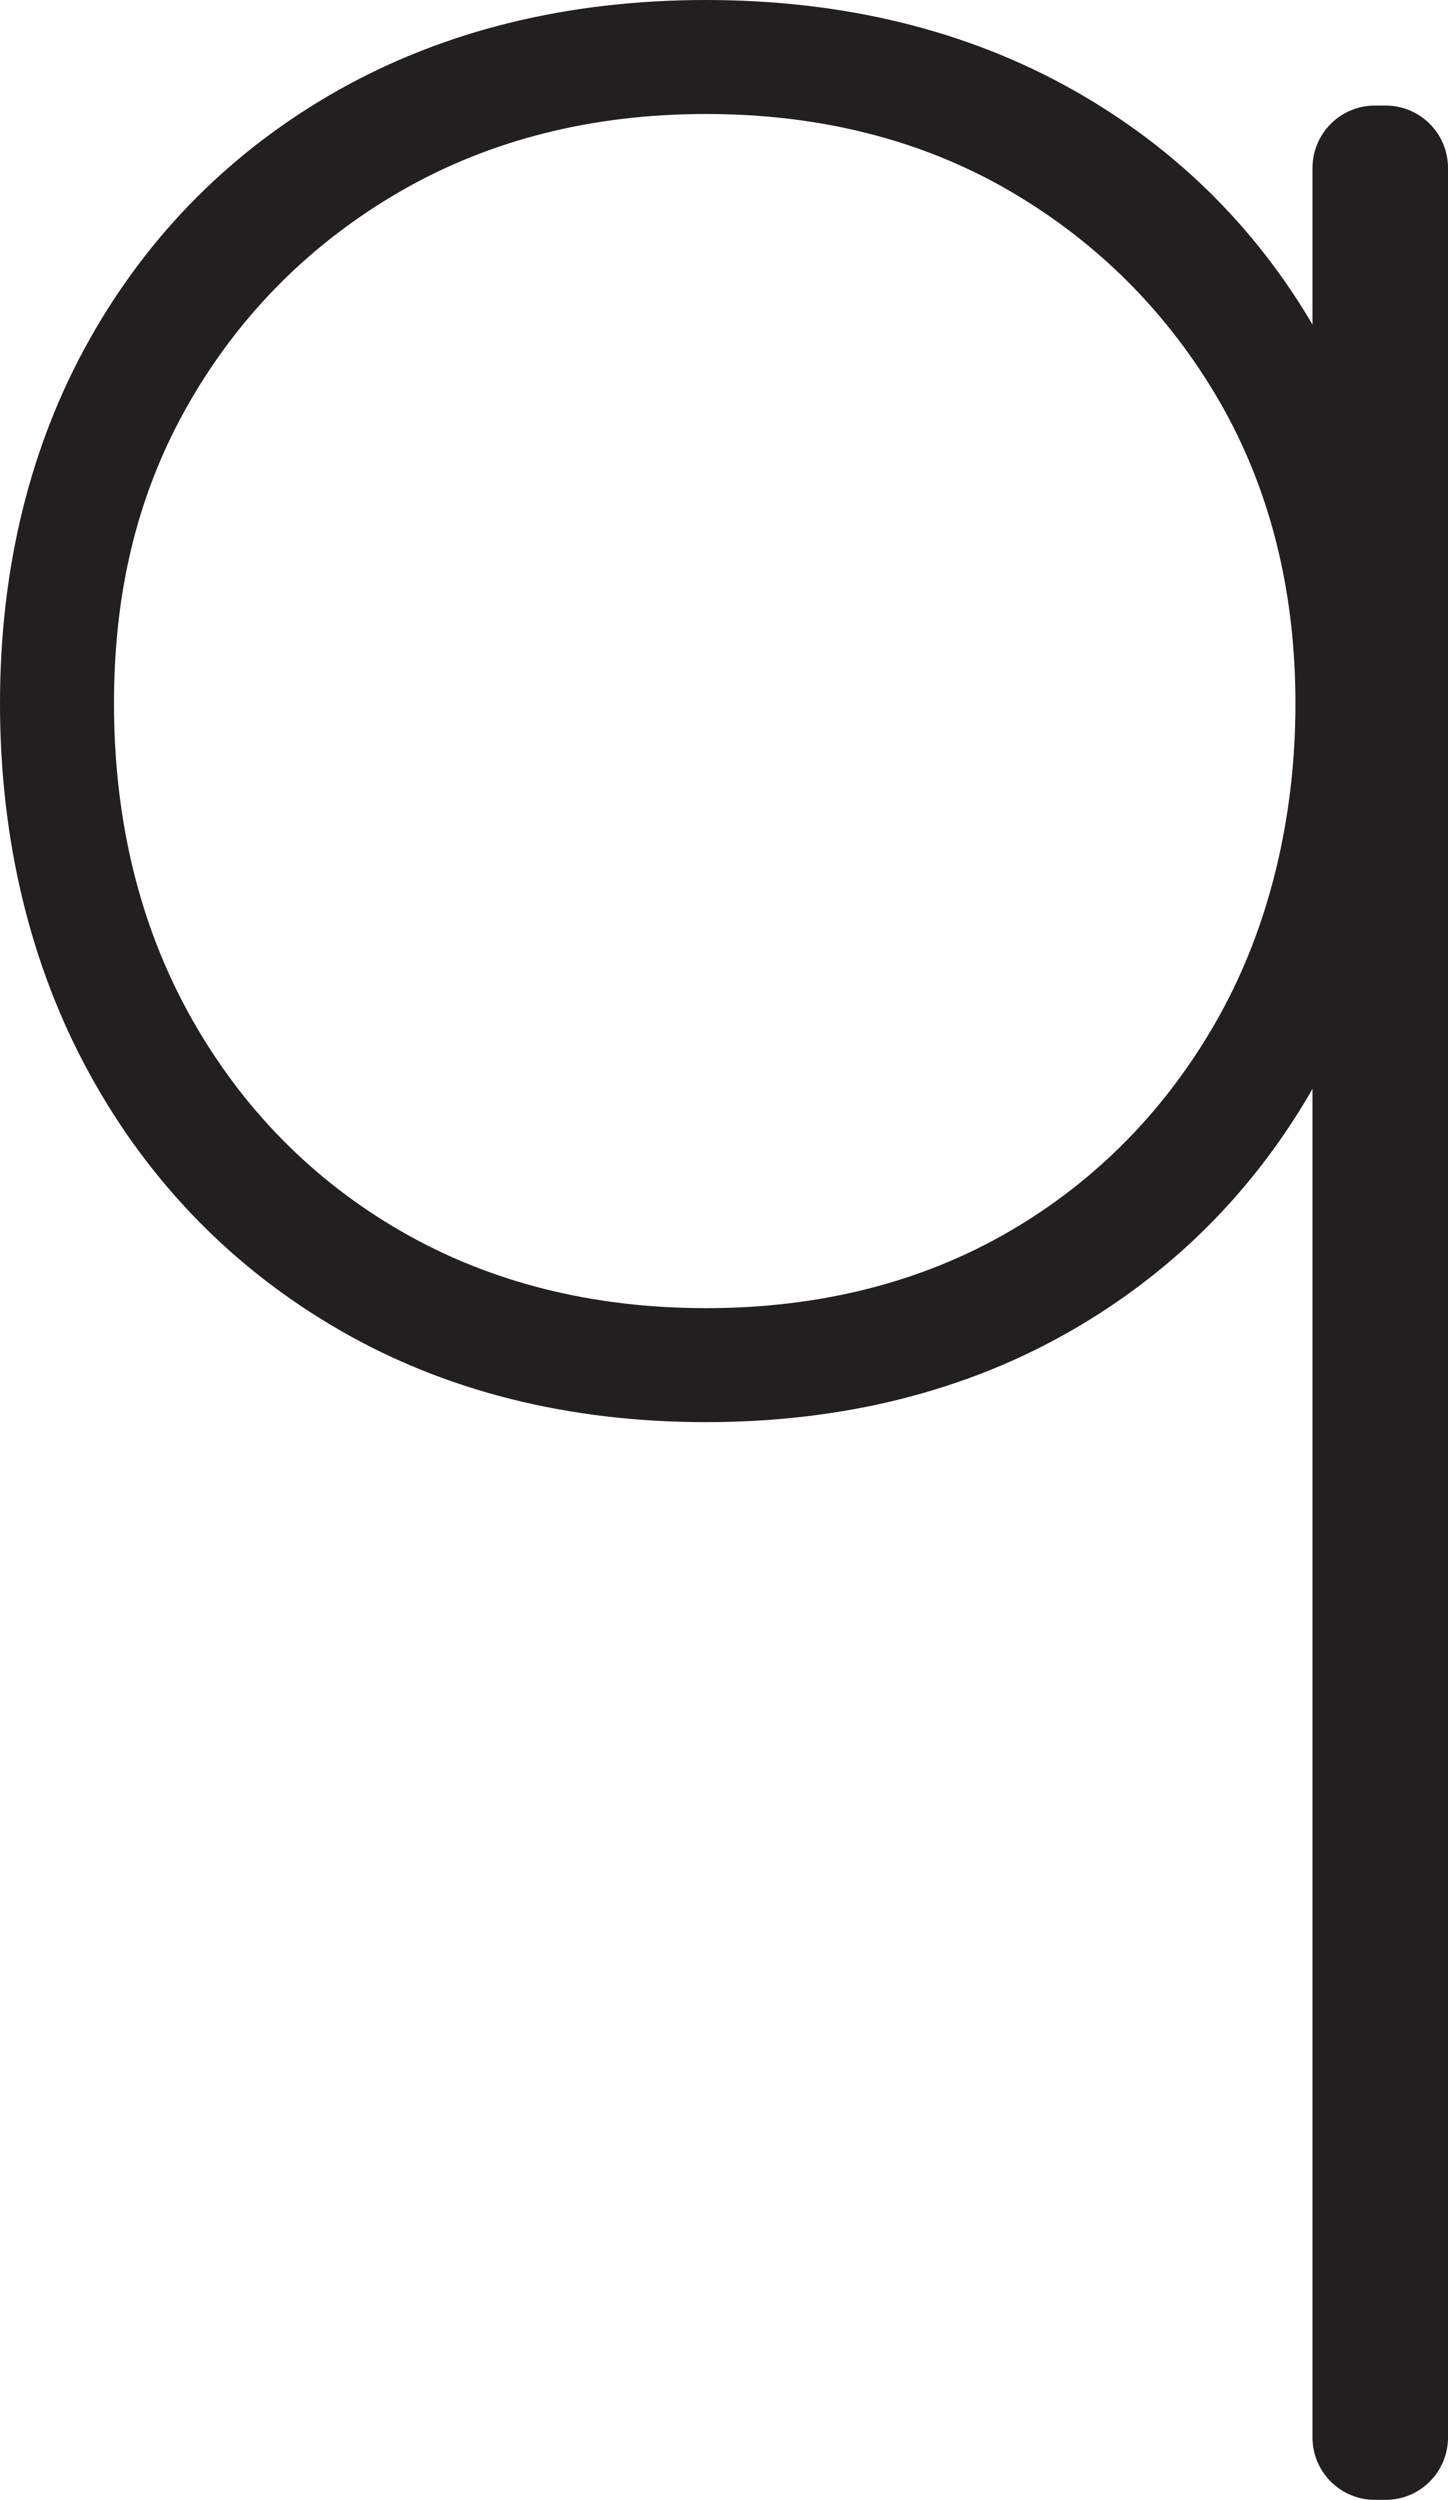 <?xml version="1.0" encoding="UTF-8"?>
<svg id="Layer_2" data-name="Layer 2" xmlns="http://www.w3.org/2000/svg" viewBox="0 0 123.86 213.83">
  <defs>
    <style>
      .cls-1 {
        fill: #231f20;
      }
    </style>
  </defs>
  <g id="Layer_1-2" data-name="Layer 1">
    <g>
      <path class="cls-1" d="M60.39,120.39c-11.55,0-21.9-2.6-30.76-7.73-8.88-5.13-15.9-12.34-20.88-21.43-4.98-9.07-7.5-19.52-7.5-31.06s2.52-21.67,7.5-30.53c4.98-8.87,12.01-15.9,20.89-20.89C38.51,3.77,48.85,1.25,60.39,1.25s21.88,2.52,30.74,7.5c8.87,4.99,15.87,12.02,20.78,20.9,4.91,8.86,7.39,19.13,7.39,30.52s-2.49,21.98-7.39,31.05c-4.91,9.09-11.91,16.31-20.78,21.44-8.86,5.13-19.21,7.73-30.76,7.73ZM60.39,8.5c-9.95,0-18.94,2.27-26.7,6.74-7.76,4.48-13.97,10.65-18.44,18.34-4.47,7.69-6.74,16.63-6.74,26.59s2.27,19.49,6.75,27.47c4.47,7.97,10.68,14.28,18.43,18.75,7.76,4.48,16.74,6.75,26.7,6.75s18.9-2.27,26.59-6.74c7.69-4.47,13.85-10.78,18.33-18.76,4.48-7.98,6.75-17.23,6.75-27.47s-2.27-18.89-6.74-26.59c-4.48-7.69-10.65-13.86-18.34-18.34-7.69-4.47-16.64-6.74-26.59-6.74Z"/>
      <path class="cls-1" d="M60.39,2.5c11.37,0,21.42,2.45,30.13,7.34,8.71,4.9,15.48,11.7,20.3,20.41,4.82,8.71,7.24,18.68,7.24,29.92s-2.41,21.53-7.24,30.46c-4.83,8.93-11.59,15.91-20.3,20.95-8.71,5.04-18.76,7.56-30.13,7.56s-21.42-2.52-30.13-7.56c-8.71-5.04-15.52-12.02-20.41-20.95-4.9-8.93-7.34-19.08-7.34-30.46s2.45-21.2,7.34-29.92c4.89-8.71,11.7-15.51,20.41-20.41,8.71-4.89,18.76-7.34,30.13-7.34M60.39,114.39c10.22,0,19.29-2.3,27.22-6.91,7.92-4.61,14.18-11.02,18.79-19.22,4.61-8.21,6.91-17.57,6.91-28.08s-2.31-19.3-6.91-27.22c-4.61-7.92-10.87-14.18-18.79-18.79-7.92-4.61-16.99-6.91-27.22-6.91s-19.33,2.3-27.32,6.91c-7.99,4.61-14.29,10.87-18.9,18.79-4.61,7.92-6.91,16.99-6.91,27.22s2.3,19.87,6.91,28.08c4.61,8.21,10.91,14.62,18.9,19.22,7.99,4.61,17.1,6.91,27.32,6.91M60.39,0c-11.75,0-22.3,2.58-31.36,7.66-9.08,5.1-16.27,12.29-21.37,21.37C2.58,38.08,0,48.56,0,60.17s2.57,22.4,7.65,31.66c5.09,9.29,12.28,16.66,21.35,21.91,9.05,5.24,19.61,7.9,31.38,7.9s22.33-2.66,31.38-7.9c9.07-5.25,16.22-12.63,21.25-21.93,5-9.26,7.54-19.9,7.54-31.64s-2.54-22.08-7.55-31.13c-5.03-9.08-12.19-16.28-21.27-21.38C82.69,2.58,72.14,0,60.39,0h0ZM60.39,111.89c-9.74,0-18.51-2.21-26.08-6.58-7.56-4.36-13.61-10.51-17.97-18.28-4.37-7.79-6.59-16.82-6.59-26.86s2.21-18.47,6.57-25.96c4.36-7.5,10.41-13.51,17.99-17.88,7.57-4.36,16.34-6.58,26.08-6.58s18.46,2.21,25.96,6.57c7.5,4.37,13.52,10.39,17.89,17.89,4.36,7.5,6.57,16.23,6.57,25.96s-2.22,19.06-6.59,26.86c-4.37,7.78-10.38,13.93-17.87,18.29-7.49,4.36-16.23,6.57-25.96,6.57h0Z"/>
    </g>
    <g>
      <path class="cls-1" d="M117.59,10.28h.93c2.25,0,4.08,1.83,4.08,4.08v194.13c0,2.25-1.83,4.08-4.08,4.08h-.93c-2.25,0-4.08-1.83-4.08-4.08V14.36c0-2.25,1.83-4.08,4.08-4.08Z"/>
      <path class="cls-1" d="M118.53,11.53c1.57,0,2.83,1.27,2.83,2.83v194.13c0,1.57-1.27,2.83-2.83,2.83h-.93c-1.57,0-2.83-1.27-2.83-2.83V14.36c0-1.57,1.27-2.83,2.83-2.83h.93M118.53,9.03h-.93c-2.94,0-5.33,2.39-5.33,5.33v194.13c0,2.94,2.39,5.33,5.33,5.33h.93c2.94,0,5.33-2.39,5.33-5.33V14.36c0-2.94-2.39-5.33-5.33-5.33h0Z"/>
    </g>
  </g>
</svg>
